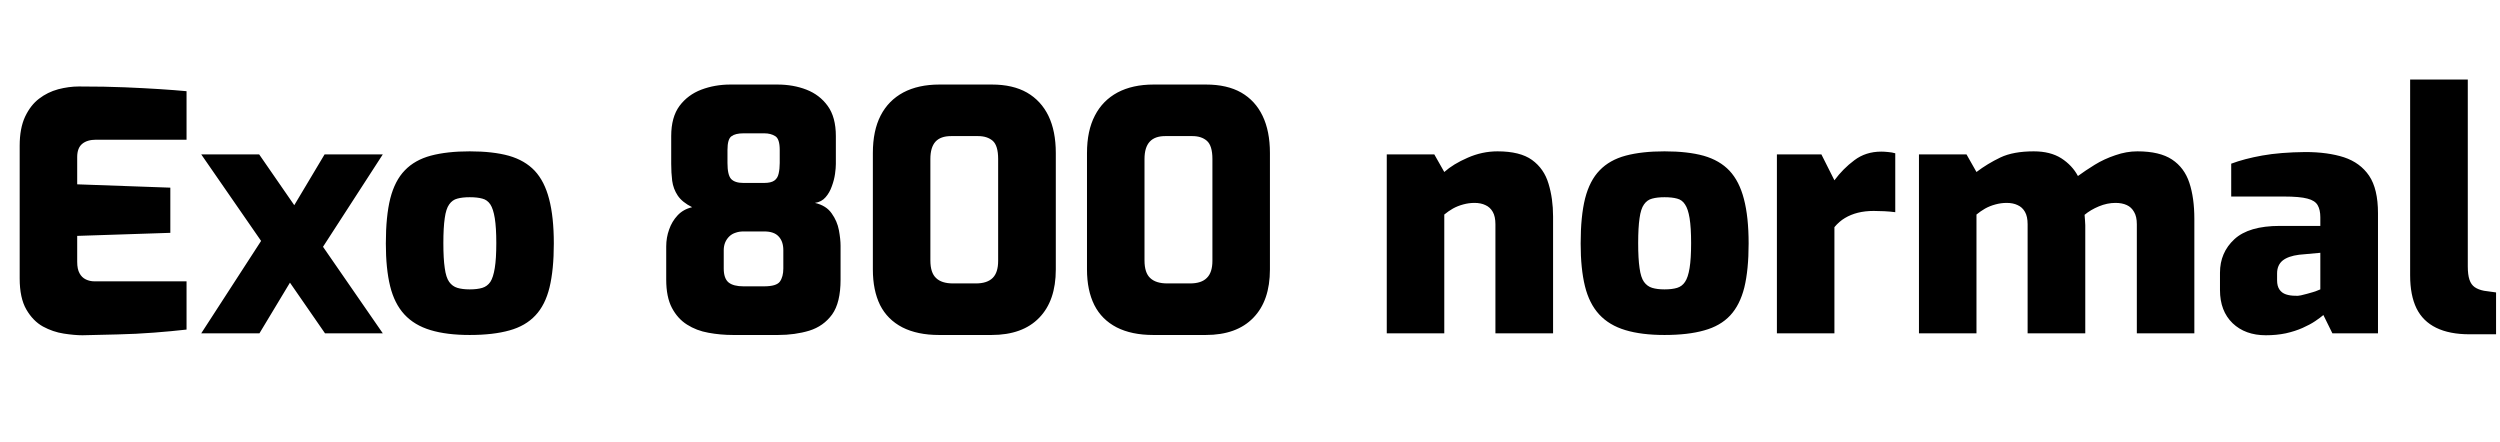 <svg xmlns="http://www.w3.org/2000/svg" xmlns:xlink="http://www.w3.org/1999/xlink" width="180.384" height="31.896"><path fill="black" d="M5.95 24.19L5.95 24.19Q5.38 24.19 4.60 24.07Q3.82 23.95 3.10 23.56Q2.38 23.16 1.90 22.33Q1.42 21.50 1.42 20.09L1.42 20.09L1.42 10.51Q1.42 9.26 1.81 8.42Q2.21 7.58 2.82 7.12Q3.43 6.65 4.20 6.44Q4.97 6.24 5.69 6.24L5.69 6.24Q7.61 6.24 9.02 6.30Q10.44 6.36 11.52 6.43Q12.60 6.50 13.46 6.58L13.46 6.58L13.46 10.08L6.94 10.08Q6.29 10.08 5.93 10.38Q5.57 10.68 5.57 11.33L5.57 11.33L5.57 13.30L12.29 13.54L12.29 16.80L5.57 17.02L5.57 18.89Q5.57 19.42 5.74 19.72Q5.90 20.02 6.19 20.16Q6.48 20.30 6.82 20.30L6.82 20.30L13.46 20.30L13.46 23.78Q12.41 23.90 11.11 24.00Q9.82 24.10 8.48 24.13Q7.15 24.17 5.95 24.19ZM27.62 24.05L23.45 24.05L14.52 11.14L18.70 11.14L27.62 24.05ZM18.72 24.05L14.52 24.05L19.56 16.27L21.05 20.18L18.72 24.05ZM27.62 11.14L22.56 18.96L20.83 15.48L23.42 11.14L27.62 11.14ZM33.89 24.17L33.89 24.17Q32.23 24.17 31.07 23.82Q29.90 23.47 29.18 22.69Q28.46 21.91 28.15 20.65Q27.84 19.39 27.84 17.57L27.84 17.57Q27.84 15.60 28.16 14.32Q28.49 13.03 29.21 12.29Q29.93 11.54 31.09 11.23Q32.26 10.92 33.89 10.92L33.89 10.92Q35.57 10.92 36.72 11.24Q37.87 11.57 38.58 12.32Q39.29 13.08 39.62 14.36Q39.96 15.65 39.96 17.57L39.96 17.57Q39.96 19.46 39.65 20.74Q39.34 22.01 38.63 22.76Q37.92 23.52 36.76 23.84Q35.59 24.17 33.89 24.17ZM33.89 20.88L33.89 20.88Q34.44 20.88 34.80 20.77Q35.16 20.66 35.38 20.34Q35.59 20.02 35.70 19.34Q35.81 18.67 35.81 17.54L35.81 17.54Q35.81 16.42 35.70 15.74Q35.59 15.07 35.38 14.75Q35.16 14.42 34.80 14.33Q34.44 14.23 33.89 14.23L33.89 14.23Q33.36 14.23 33 14.33Q32.64 14.42 32.41 14.75Q32.18 15.07 32.09 15.74Q31.99 16.42 31.99 17.54L31.99 17.54Q31.99 18.67 32.09 19.34Q32.18 20.02 32.41 20.34Q32.64 20.66 33 20.77Q33.36 20.88 33.89 20.88ZM56.14 24.17L52.90 24.17Q51.98 24.17 51.12 24.01Q50.26 23.86 49.57 23.42Q48.89 22.99 48.48 22.21Q48.07 21.43 48.07 20.18L48.07 20.18L48.07 17.78Q48.07 17.14 48.28 16.56Q48.48 15.98 48.89 15.54Q49.30 15.10 49.94 14.95L49.94 14.95Q49.22 14.59 48.90 14.11Q48.58 13.63 48.50 13.04Q48.43 12.46 48.43 11.83L48.43 11.83L48.43 9.82Q48.43 8.45 49.03 7.64Q49.63 6.84 50.60 6.47Q51.58 6.10 52.70 6.10L52.70 6.10L56.09 6.10Q57.24 6.10 58.19 6.47Q59.14 6.84 59.72 7.64Q60.31 8.45 60.31 9.82L60.31 9.82L60.31 11.83Q60.31 12.12 60.25 12.55Q60.19 12.98 60.02 13.44Q59.86 13.90 59.57 14.23Q59.28 14.57 58.80 14.64L58.80 14.64Q59.62 14.83 60.01 15.40Q60.41 15.96 60.53 16.61Q60.65 17.26 60.65 17.74L60.65 17.74L60.65 20.18Q60.65 21.84 60.04 22.69Q59.42 23.54 58.39 23.86Q57.36 24.17 56.14 24.17L56.14 24.17ZM53.64 20.66L53.64 20.66L55.13 20.66Q56.02 20.66 56.27 20.32Q56.52 19.97 56.52 19.37L56.52 19.37L56.52 18.05Q56.52 17.42 56.18 17.06Q55.85 16.70 55.15 16.70L55.15 16.70L53.64 16.70Q53.33 16.70 53.08 16.79Q52.82 16.87 52.63 17.05Q52.44 17.23 52.33 17.48Q52.22 17.74 52.22 18.05L52.22 18.05L52.22 19.37Q52.22 20.09 52.57 20.38Q52.92 20.66 53.64 20.66ZM53.64 13.20L53.64 13.20L55.13 13.20Q55.63 13.20 55.87 13.03Q56.11 12.86 56.18 12.53Q56.26 12.19 56.26 11.76L56.26 11.76L56.26 10.82Q56.26 10.01 55.93 9.82Q55.61 9.62 55.15 9.62L55.15 9.62L53.64 9.62Q53.06 9.62 52.78 9.83Q52.49 10.03 52.49 10.82L52.49 10.82L52.49 11.76Q52.49 12.62 52.75 12.91Q53.02 13.20 53.64 13.20ZM71.54 24.17L67.75 24.17Q66.19 24.17 65.11 23.62Q64.03 23.06 63.50 22.01Q62.98 20.95 62.98 19.44L62.98 19.44L62.98 11.04Q62.98 9.43 63.54 8.34Q64.10 7.25 65.18 6.67Q66.26 6.10 67.78 6.10L67.78 6.10L71.57 6.10Q73.08 6.10 74.10 6.68Q75.12 7.27 75.65 8.36Q76.18 9.46 76.18 11.04L76.18 11.04L76.18 19.44Q76.18 21.70 74.98 22.93Q73.78 24.17 71.54 24.17L71.54 24.17ZM68.76 20.45L68.76 20.45L70.42 20.45Q71.23 20.45 71.63 20.05Q72.02 19.66 72.02 18.82L72.02 18.82L72.02 11.47Q72.02 10.51 71.63 10.16Q71.23 9.82 70.58 9.82L70.58 9.82L68.62 9.82Q67.87 9.82 67.50 10.22Q67.13 10.63 67.13 11.47L67.13 11.47L67.13 18.79Q67.13 19.68 67.54 20.06Q67.94 20.45 68.76 20.45ZM87 24.17L83.21 24.17Q81.65 24.17 80.57 23.62Q79.49 23.06 78.96 22.01Q78.43 20.95 78.43 19.44L78.43 19.44L78.43 11.04Q78.43 9.43 79.00 8.34Q79.56 7.25 80.64 6.67Q81.72 6.10 83.23 6.10L83.23 6.10L87.02 6.10Q88.54 6.10 89.56 6.68Q90.58 7.27 91.10 8.36Q91.63 9.46 91.63 11.04L91.63 11.04L91.63 19.44Q91.63 21.70 90.43 22.93Q89.23 24.17 87 24.17L87 24.17ZM84.22 20.45L84.22 20.45L85.87 20.45Q86.69 20.45 87.08 20.05Q87.48 19.66 87.48 18.82L87.48 18.82L87.48 11.47Q87.48 10.51 87.08 10.16Q86.69 9.82 86.04 9.82L86.04 9.82L84.07 9.82Q83.33 9.82 82.96 10.22Q82.58 10.63 82.58 11.47L82.58 11.47L82.58 18.79Q82.58 19.68 82.99 20.06Q83.40 20.45 84.22 20.45ZM104.21 24.05L100.06 24.05L100.06 11.14L103.49 11.14L104.21 12.41Q104.86 11.83 105.90 11.38Q106.94 10.92 108.05 10.92L108.05 10.92Q109.68 10.92 110.54 11.54Q111.41 12.17 111.73 13.25Q112.06 14.33 112.06 15.62L112.06 15.62L112.06 24.05L107.90 24.05L107.90 16.18Q107.90 15.62 107.71 15.29Q107.52 14.95 107.18 14.80Q106.85 14.64 106.39 14.64L106.39 14.64Q105.98 14.64 105.58 14.75Q105.17 14.86 104.83 15.05Q104.50 15.24 104.21 15.48L104.21 15.48L104.21 24.05ZM120.10 24.17L120.10 24.17Q118.44 24.17 117.28 23.82Q116.11 23.47 115.39 22.69Q114.67 21.91 114.36 20.65Q114.05 19.39 114.05 17.57L114.05 17.57Q114.05 15.60 114.37 14.32Q114.70 13.03 115.42 12.29Q116.14 11.54 117.30 11.23Q118.46 10.92 120.10 10.92L120.10 10.92Q121.78 10.92 122.93 11.24Q124.08 11.57 124.79 12.32Q125.50 13.08 125.83 14.36Q126.17 15.65 126.17 17.57L126.17 17.57Q126.17 19.46 125.86 20.74Q125.54 22.01 124.84 22.76Q124.13 23.52 122.96 23.84Q121.80 24.17 120.10 24.17ZM120.10 20.88L120.10 20.88Q120.65 20.88 121.01 20.77Q121.37 20.66 121.58 20.34Q121.80 20.02 121.91 19.34Q122.02 18.67 122.02 17.54L122.02 17.54Q122.02 16.42 121.91 15.74Q121.80 15.07 121.58 14.75Q121.37 14.42 121.01 14.33Q120.65 14.23 120.10 14.23L120.10 14.23Q119.57 14.23 119.21 14.33Q118.85 14.42 118.62 14.75Q118.39 15.07 118.30 15.74Q118.20 16.42 118.20 17.54L118.20 17.54Q118.20 18.67 118.30 19.34Q118.39 20.02 118.62 20.34Q118.85 20.66 119.21 20.77Q119.57 20.88 120.10 20.88ZM132.36 24.05L128.21 24.05L128.21 11.14L131.42 11.14L132.36 13.01Q132.98 12.17 133.80 11.56Q134.62 10.94 135.74 10.94L135.74 10.94Q135.96 10.94 136.24 10.97Q136.51 10.99 136.75 11.06L136.75 11.06L136.75 15.31Q136.37 15.26 135.96 15.24Q135.55 15.22 135.19 15.22L135.19 15.22Q134.57 15.22 134.05 15.35Q133.54 15.48 133.12 15.73Q132.70 15.98 132.36 16.39L132.36 16.39L132.36 24.05ZM142.61 24.05L138.46 24.05L138.46 11.14L141.89 11.14L142.61 12.41Q143.40 11.81 144.34 11.36Q145.27 10.92 146.74 10.92L146.74 10.92Q147.94 10.92 148.73 11.42Q149.52 11.93 149.93 12.70L149.93 12.70Q150.46 12.31 151.14 11.89Q151.82 11.47 152.63 11.20Q153.43 10.92 154.22 10.92L154.22 10.92Q155.83 10.92 156.72 11.51Q157.61 12.10 157.97 13.19Q158.33 14.28 158.33 15.79L158.33 15.79L158.33 24.05L154.18 24.05L154.18 16.18Q154.18 15.62 153.98 15.29Q153.79 14.95 153.46 14.80Q153.12 14.64 152.64 14.64L152.64 14.64Q152.04 14.64 151.44 14.89Q150.84 15.14 150.41 15.50L150.41 15.50Q150.43 15.70 150.44 15.89Q150.46 16.08 150.46 16.25L150.46 16.25L150.46 24.05L146.30 24.05L146.30 16.18Q146.30 15.62 146.11 15.29Q145.92 14.95 145.58 14.80Q145.25 14.64 144.79 14.64L144.79 14.64Q144.38 14.64 143.98 14.75Q143.57 14.86 143.23 15.05Q142.90 15.24 142.61 15.48L142.61 15.48L142.61 24.05ZM163.49 24.19L163.49 24.19Q162 24.19 161.09 23.32Q160.18 22.44 160.18 20.93L160.18 20.93L160.18 19.68Q160.18 18.22 161.22 17.26Q162.26 16.30 164.50 16.30L164.50 16.30L167.42 16.30L167.42 15.67Q167.42 15.14 167.23 14.81Q167.04 14.47 166.49 14.33Q165.94 14.18 164.78 14.18L164.78 14.18L160.99 14.18L160.99 11.81Q161.95 11.45 163.24 11.22Q164.52 10.99 166.34 10.97L166.34 10.97Q167.95 10.97 169.13 11.35Q170.30 11.74 170.94 12.68Q171.58 13.63 171.58 15.38L171.58 15.38L171.58 24.05L168.29 24.05L167.64 22.73Q167.42 22.92 167.05 23.17Q166.68 23.42 166.14 23.66Q165.60 23.90 164.93 24.05Q164.26 24.19 163.49 24.19ZM165.62 21.34L165.62 21.34Q165.79 21.36 166.02 21.31Q166.25 21.26 166.46 21.20Q166.68 21.14 166.88 21.08Q167.09 21.02 167.22 20.96Q167.35 20.90 167.42 20.88L167.42 20.88L167.42 18.24L165.89 18.38Q165.10 18.48 164.70 18.80Q164.30 19.13 164.30 19.73L164.30 19.73L164.30 20.23Q164.30 20.64 164.47 20.89Q164.64 21.14 164.94 21.24Q165.24 21.34 165.62 21.34ZM180.10 24.12L178.18 24.12Q176.74 24.12 175.78 23.65Q174.82 23.18 174.36 22.25Q173.90 21.31 173.90 19.87L173.90 19.87L173.90 5.74L178.06 5.74L178.06 19.22Q178.06 19.82 178.18 20.18Q178.30 20.54 178.56 20.72Q178.82 20.90 179.23 20.98L179.23 20.98L180.10 21.10L180.10 24.12Z"/></svg>